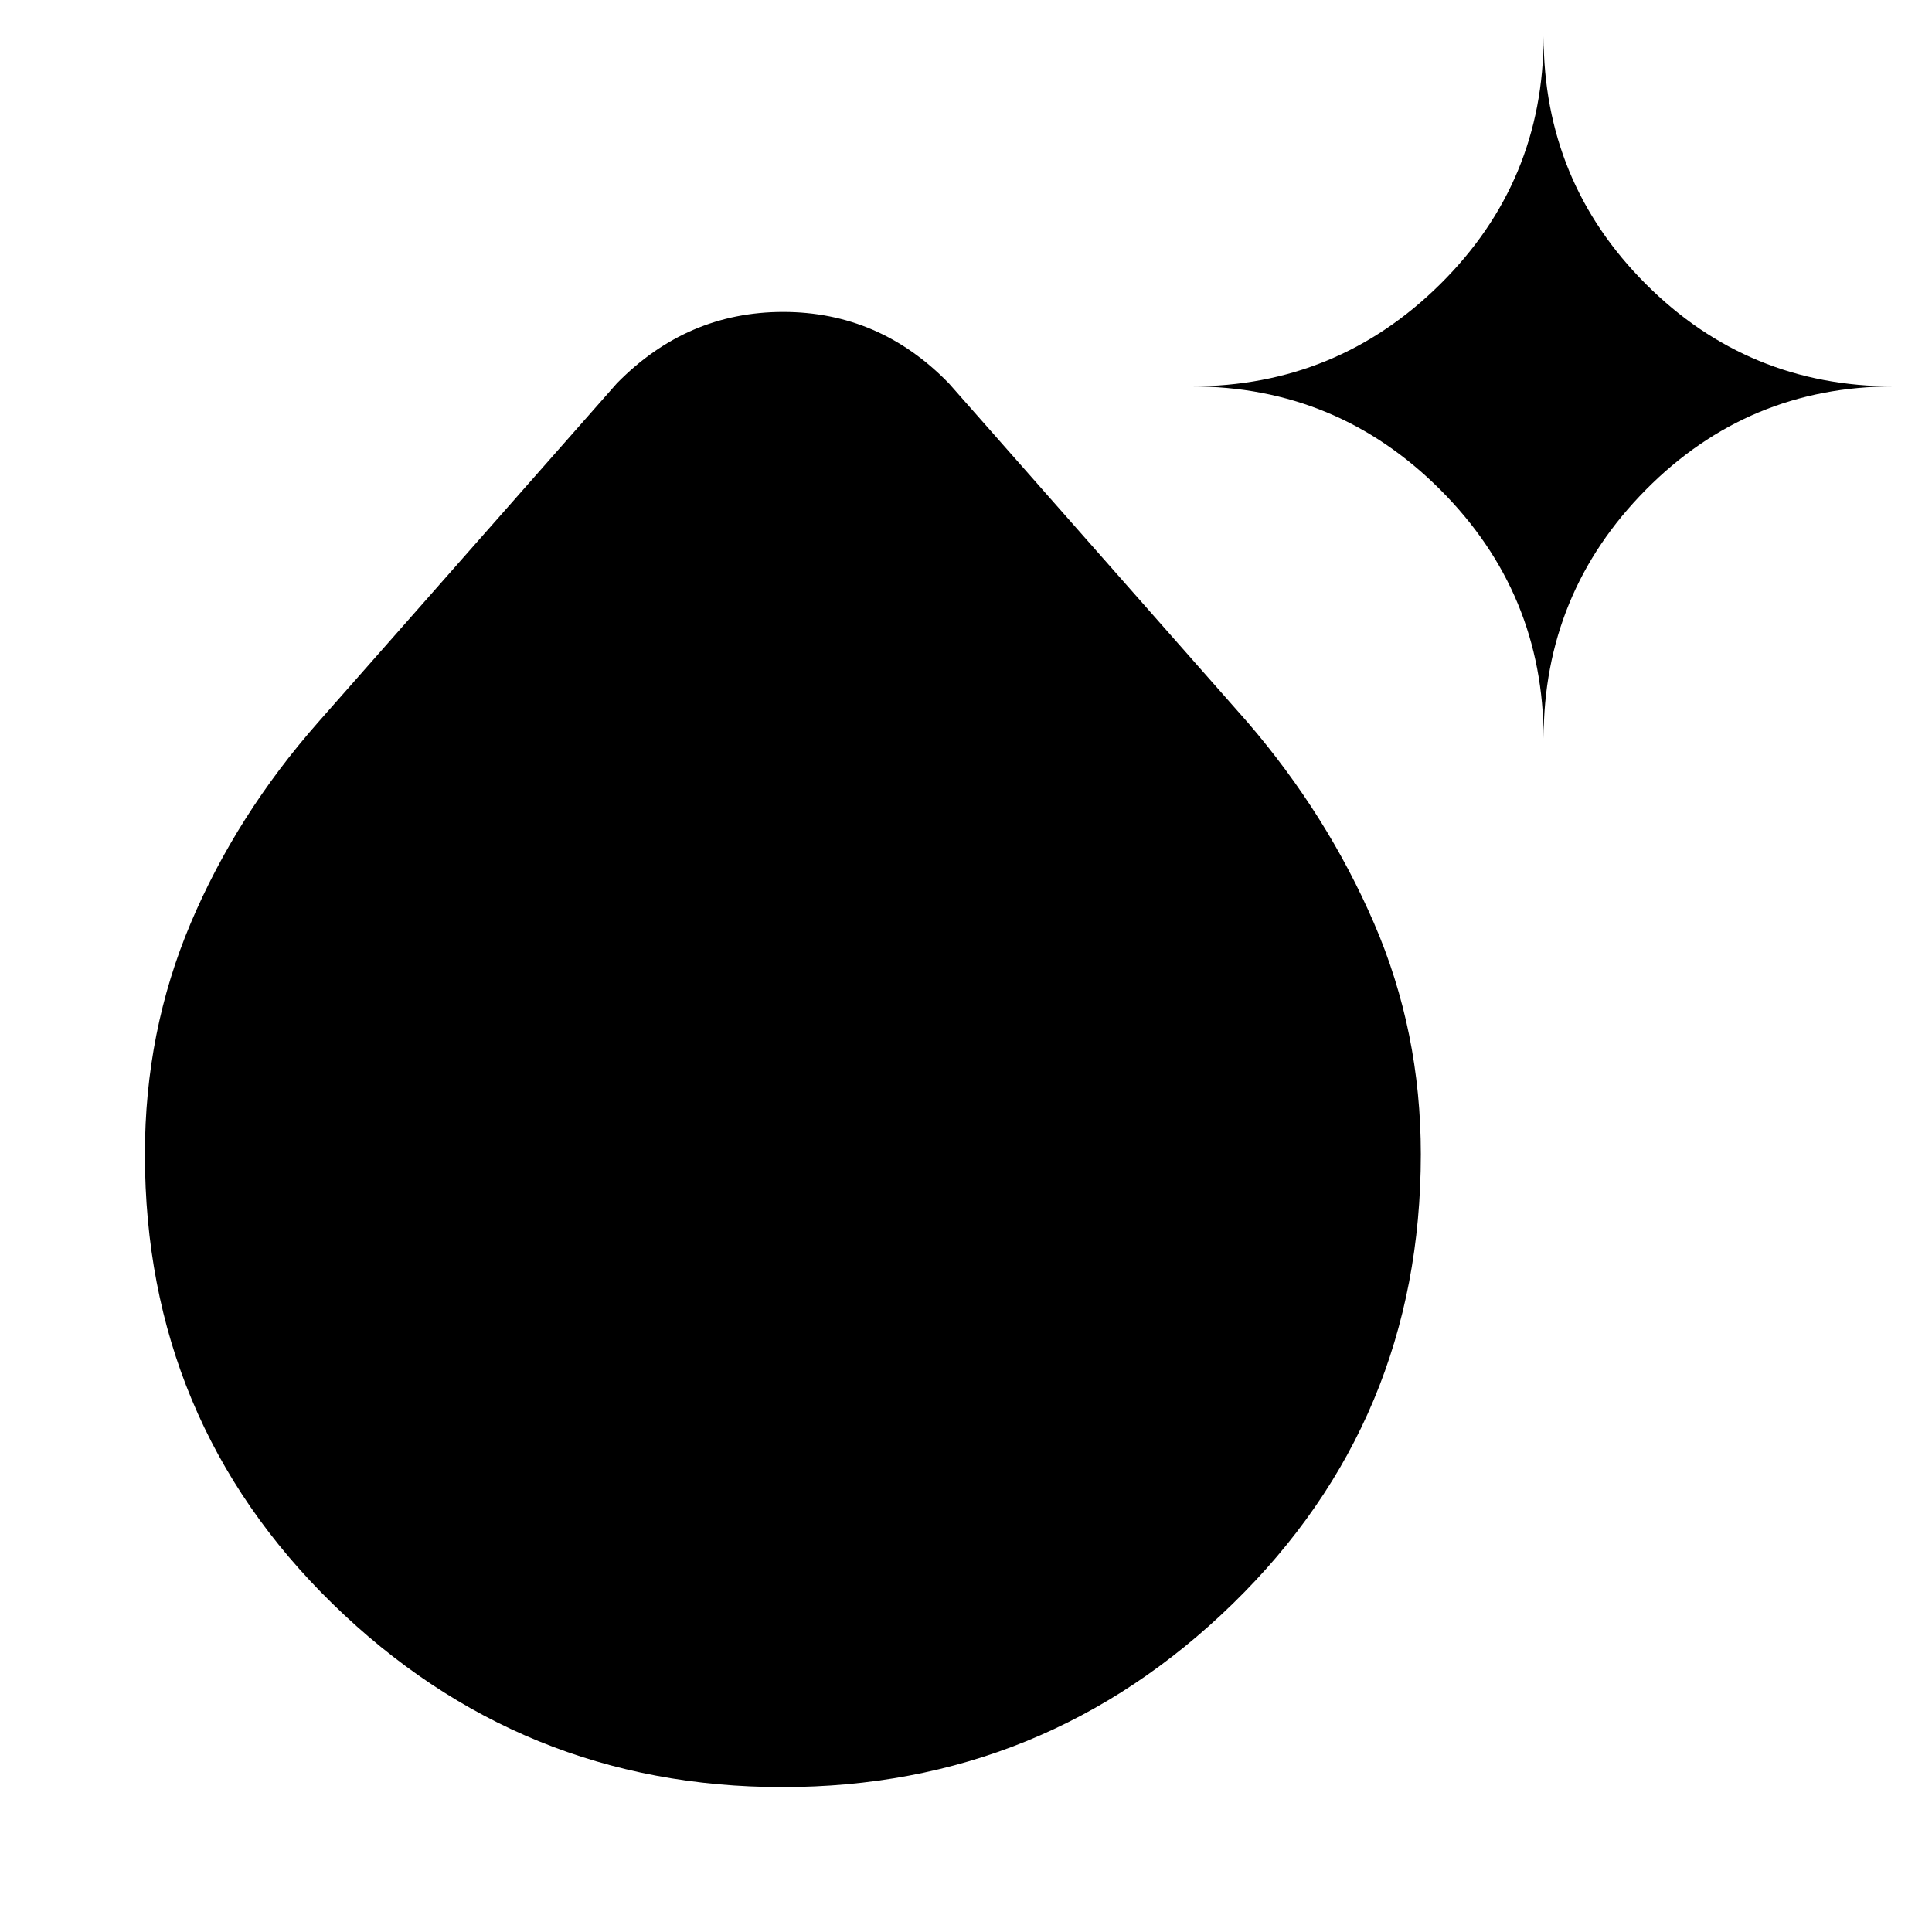 <svg xmlns="http://www.w3.org/2000/svg" height="20" viewBox="0 -960 960 960" width="20"><path d="M388.788-72Q258.5-72 165.25-163.098T72-386.469Q72-447.5 94.75-501.25 117.5-555 158-601l148.5-168.5q34.803-35.5 82.652-35.5Q437-805 471.5-769.5L620-601q39.5 46 62.75 99.75T706-386.469q0 132.273-93.462 223.371Q519.076-72 388.788-72ZM767-593q0-72.333-51.333-123.667Q664.333-768 592-768q72.333 0 123.667-50.833Q767-869.667 767-942q0 72.333 50.833 123.167Q868.667-768 941-768q-72.333 0-123.167 51.333Q767-665.333 767-593Z"/></svg>